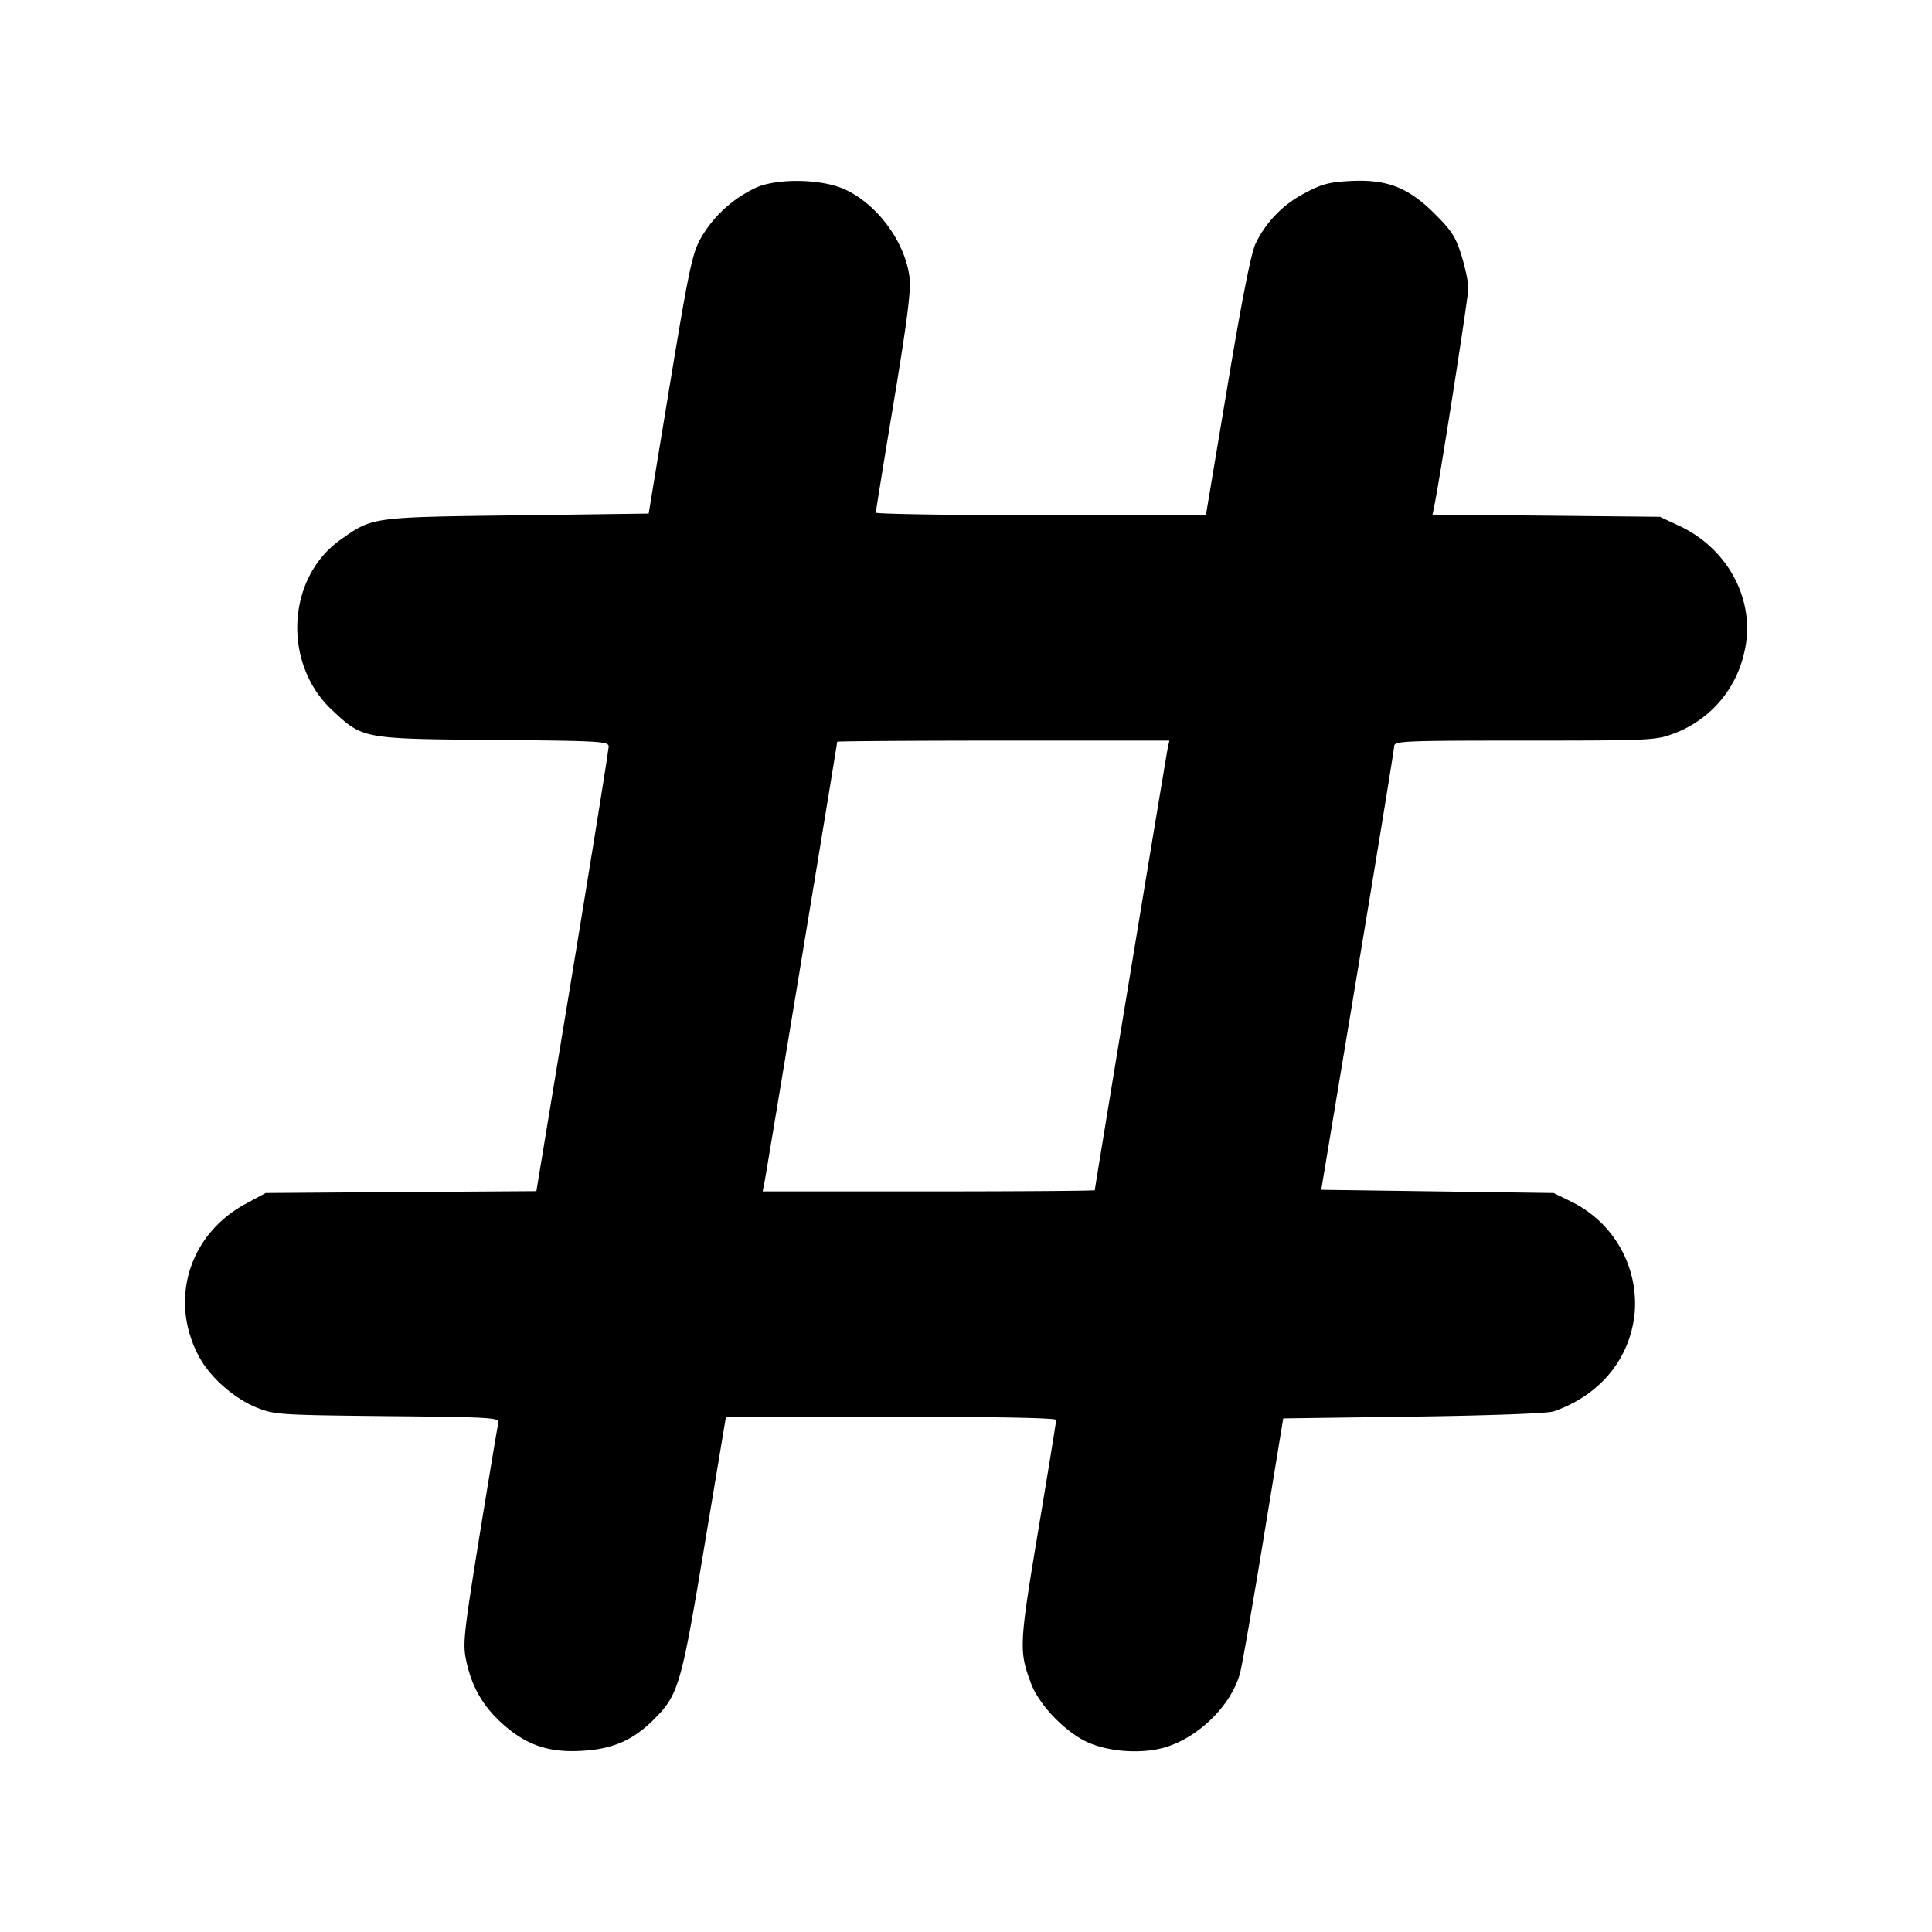 <svg viewBox="0 0 24 24" xmlns="http://www.w3.org/2000/svg"><path d="M9.412 2.322a1.546 1.546 0 0 0-.711.644c-.103.189-.147.4-.38 1.814l-.263 1.6-1.639.022c-1.811.023-1.789.02-2.188.302-.671.473-.724 1.539-.106 2.117.384.359.376.357 2.005.371 1.315.011 1.43.017 1.431.08.001.037-.201 1.296-.448 2.796l-.45 2.729-1.681.011-1.682.012-.253.137c-.702.381-.95 1.199-.574 1.897.138.257.437.52.719.633.219.087.282.091 1.622.105 1.282.012 1.392.019 1.377.081-.01.037-.114.666-.233 1.397-.196 1.218-.211 1.349-.168 1.552.068.326.202.562.439.78.299.272.578.371.991.348.39-.021.642-.13.901-.389.309-.309.341-.418.632-2.17l.265-1.591h2.051c1.31 0 2.051.014 2.051.039 0 .022-.1.638-.222 1.37-.237 1.42-.241 1.501-.091 1.901.099.265.416.597.693.728.273.128.698.155.99.063.414-.13.808-.525.914-.915.025-.091.156-.841.291-1.666l.246-1.5 1.619-.022c.971-.014 1.669-.04 1.741-.065.579-.202.953-.658 1.006-1.229a1.408 1.408 0 0 0-.779-1.372l-.228-.112-1.444-.02-1.443-.02.452-2.72c.249-1.496.453-2.751.454-2.79.001-.065.105-.07 1.619-.07 1.53 0 1.631-.004 1.836-.081a1.39 1.39 0 0 0 .89-.999c.16-.628-.178-1.296-.804-1.588l-.24-.112-1.412-.014-1.413-.013.022-.107c.07-.337.423-2.595.423-2.706 0-.072-.038-.254-.084-.403-.071-.23-.122-.311-.33-.518-.33-.33-.594-.433-1.046-.411-.268.014-.361.038-.573.152a1.381 1.381 0 0 0-.609.624c-.055.115-.169.687-.35 1.773L14.98 6.4h-2.05c-1.127 0-2.05-.015-2.05-.032 0-.018.1-.635.222-1.37.166-1 .216-1.391.197-1.547-.052-.444-.402-.918-.812-1.102-.276-.123-.798-.137-1.075-.027m5.091 6.988c-.022.109-.903 5.446-.903 5.475 0 .008-.928.015-2.063.015H9.474l.022-.11c.023-.11.904-5.448.904-5.476 0-.007.928-.014 2.063-.014h2.063l-.023.11" fill-rule="evenodd"/></svg>